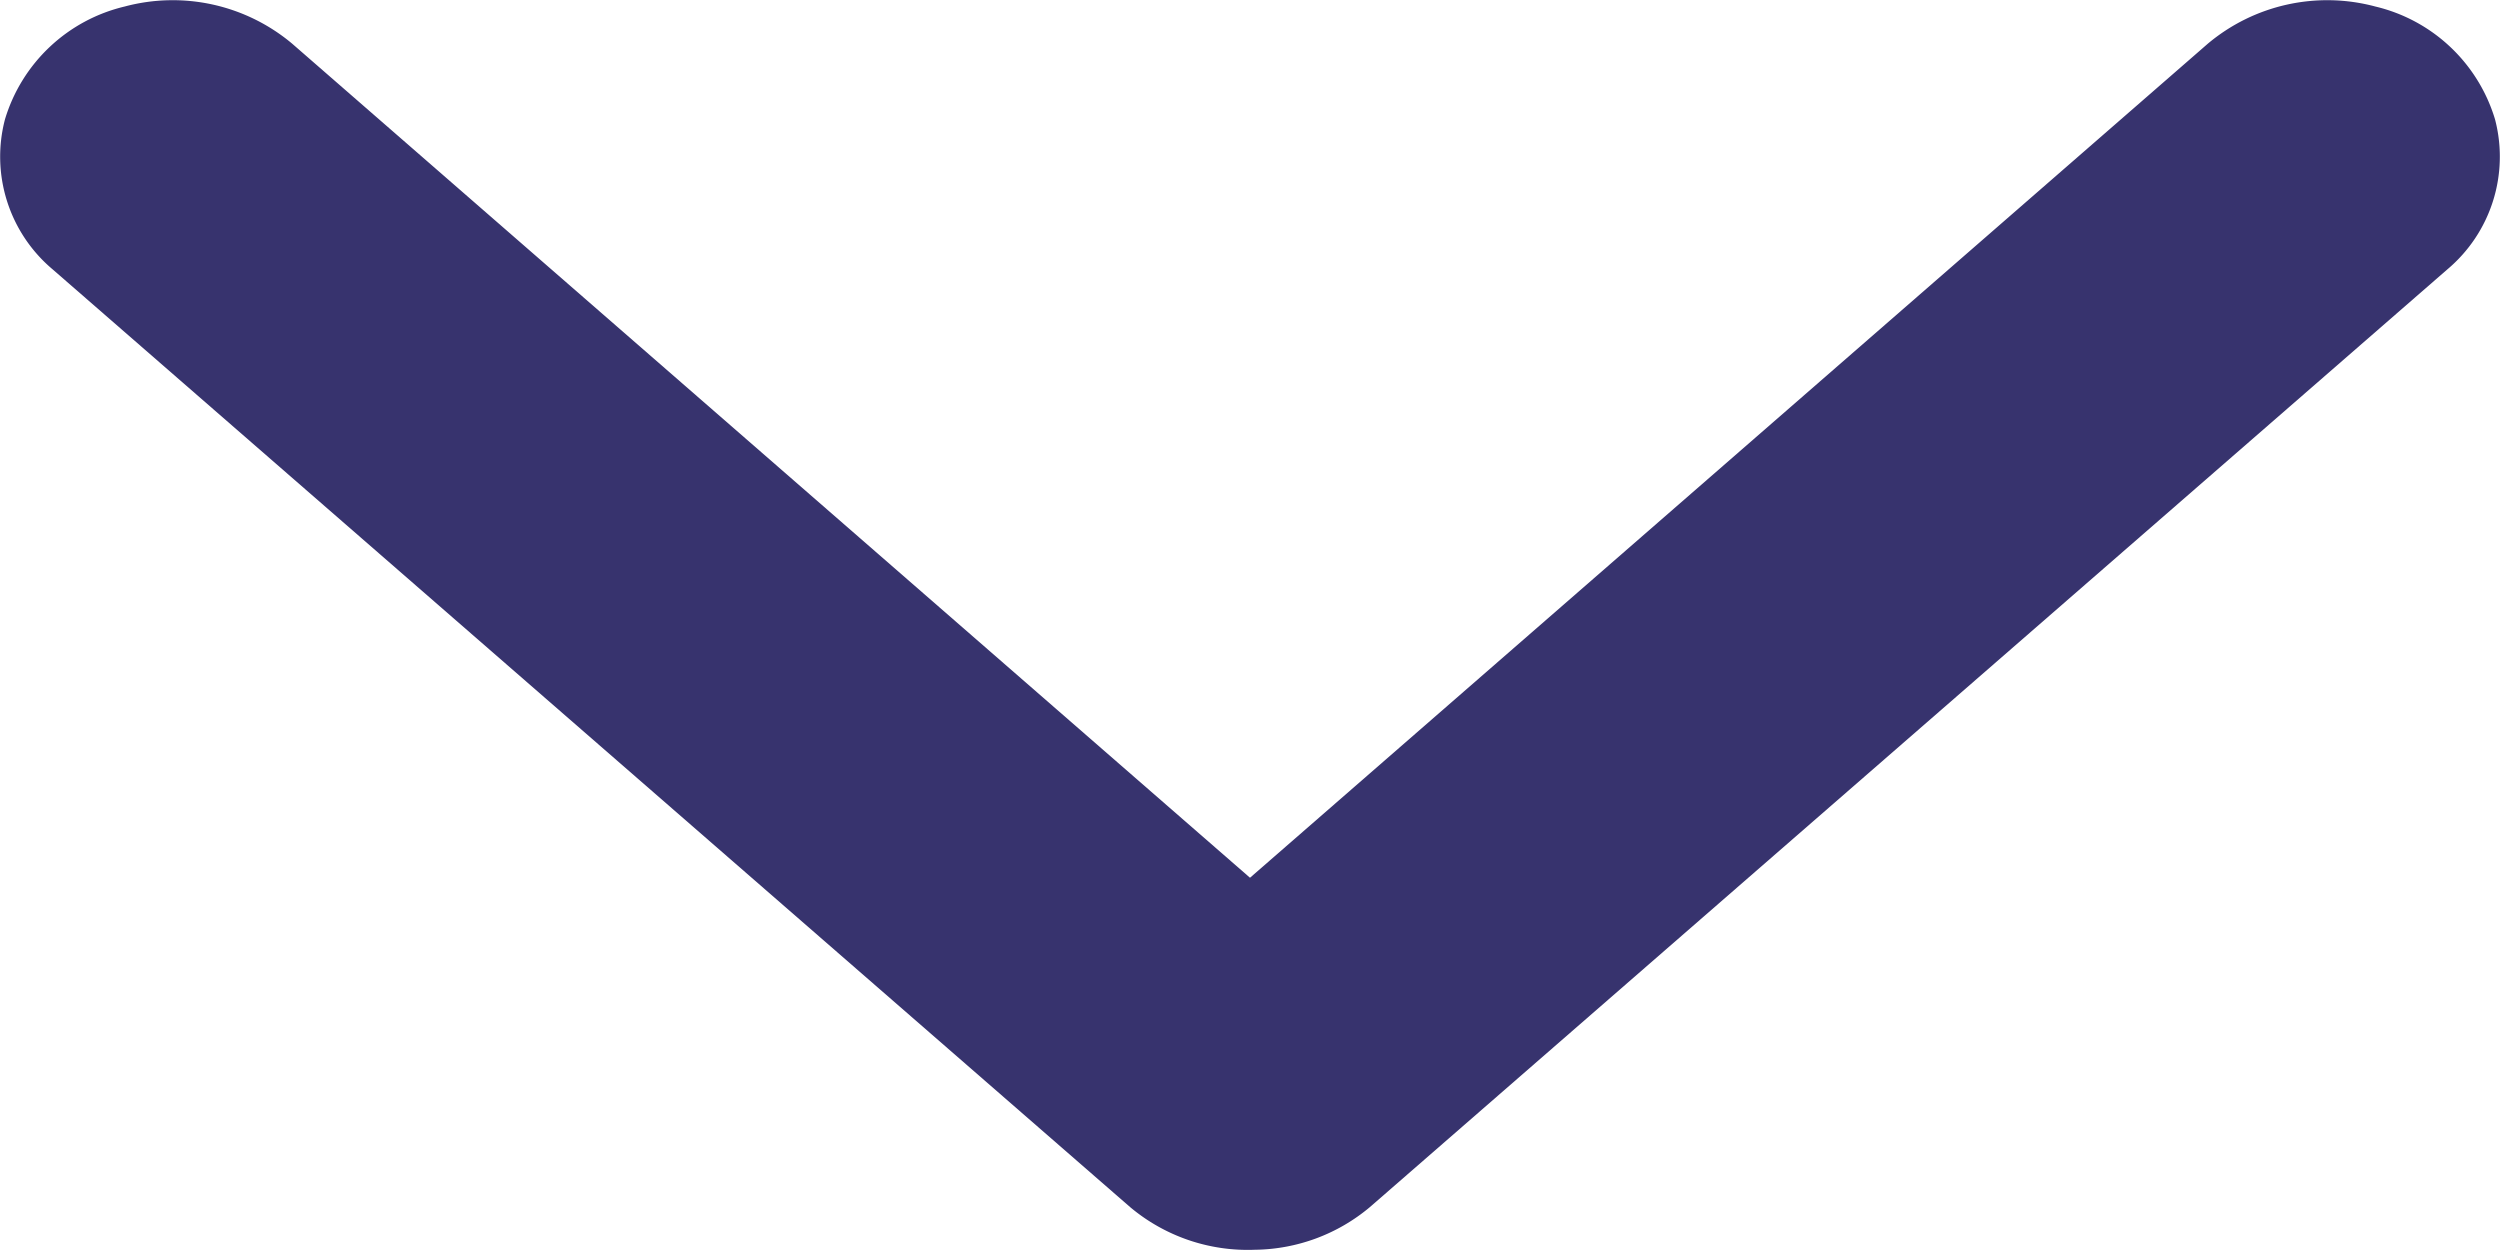 <svg xmlns="http://www.w3.org/2000/svg" width="10" height="5" viewBox="0 0 10 5">
  <path id="Контур_103" data-name="Контур 103" d="M192.561,190.434a.728.728,0,0,0-.458.171l-4.31,3.751a.589.589,0,0,0-.19.6.659.659,0,0,0,.479.451.743.743,0,0,0,.67-.149l3.831-3.336,3.831,3.336a.743.743,0,0,0,.67.149.659.659,0,0,0,.479-.451.589.589,0,0,0-.19-.6l-4.31-3.751a.731.731,0,0,0-.5-.171Z" transform="translate(197.583 195.433) rotate(180)" fill="#37336e"/>
</svg>
